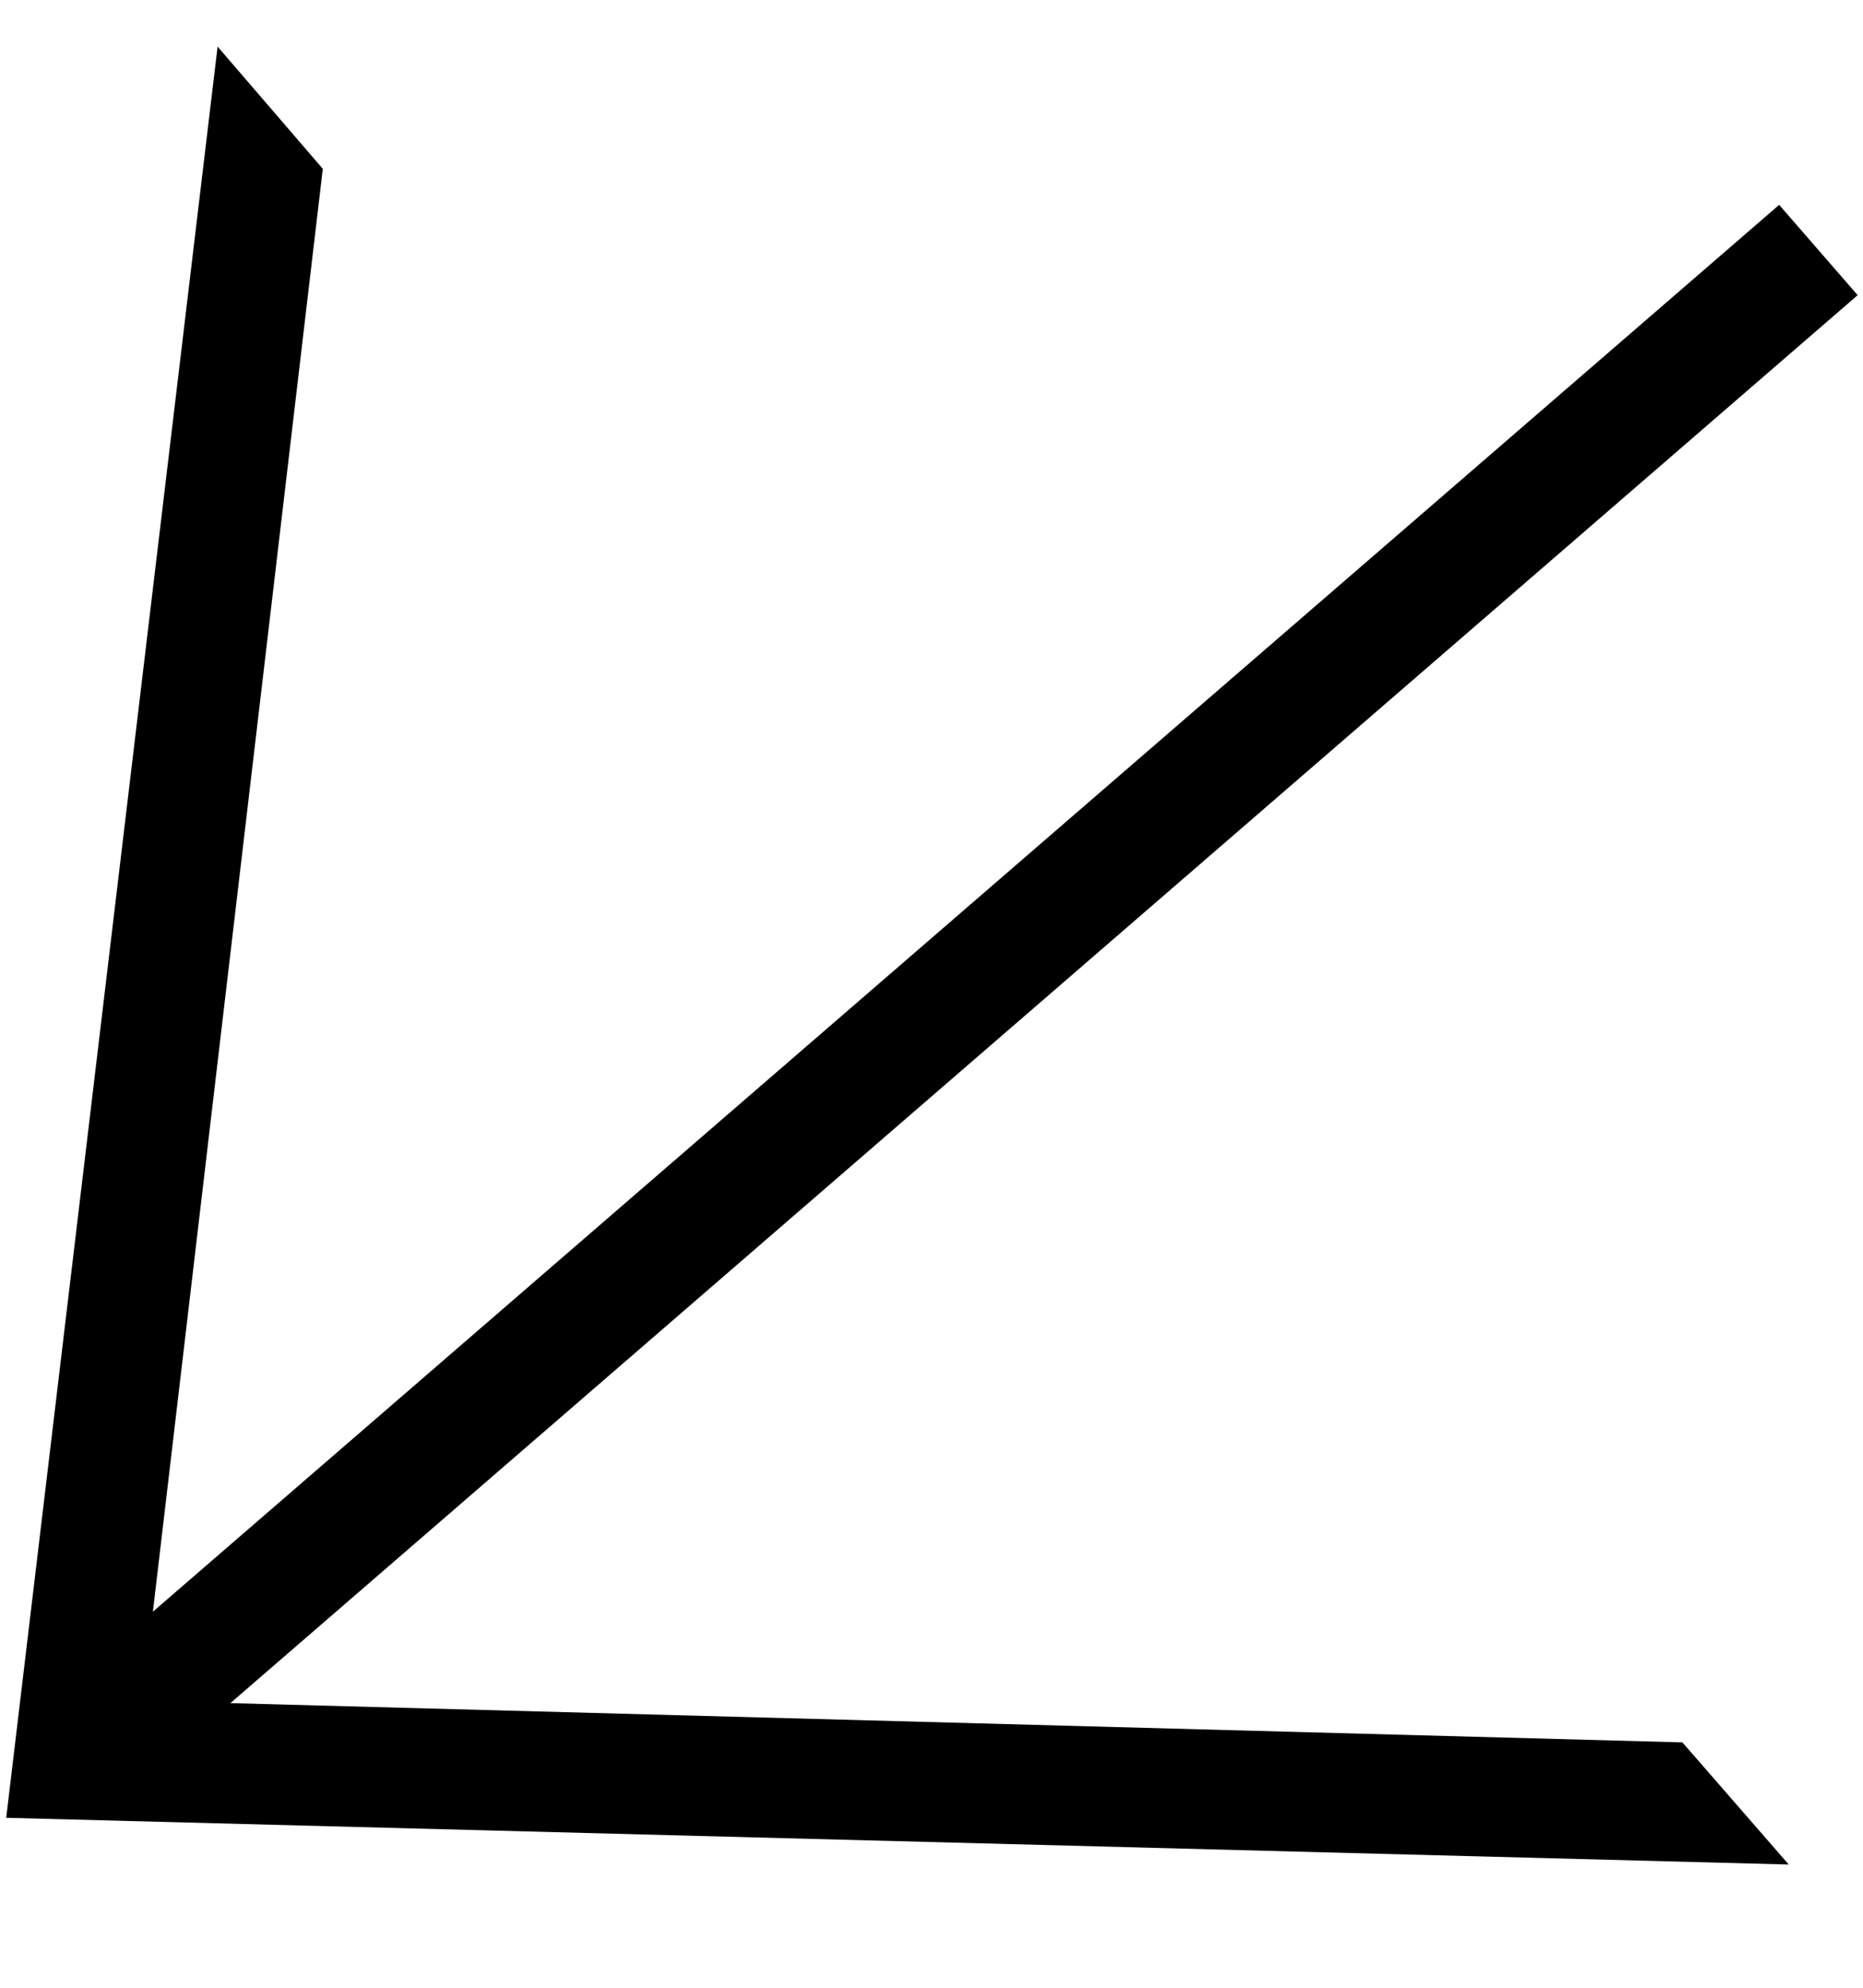 <svg width="15" height="16" viewBox="0 0 15 16" fill="none" xmlns="http://www.w3.org/2000/svg">
<path d="M1.752 0.375L0.05 14.632L14.402 15.008L13.546 14.025L1.855 13.709L14.957 2.376L14.325 1.649L1.231 12.973L2.599 1.359L1.752 0.375Z" fill="black"/>
</svg>
